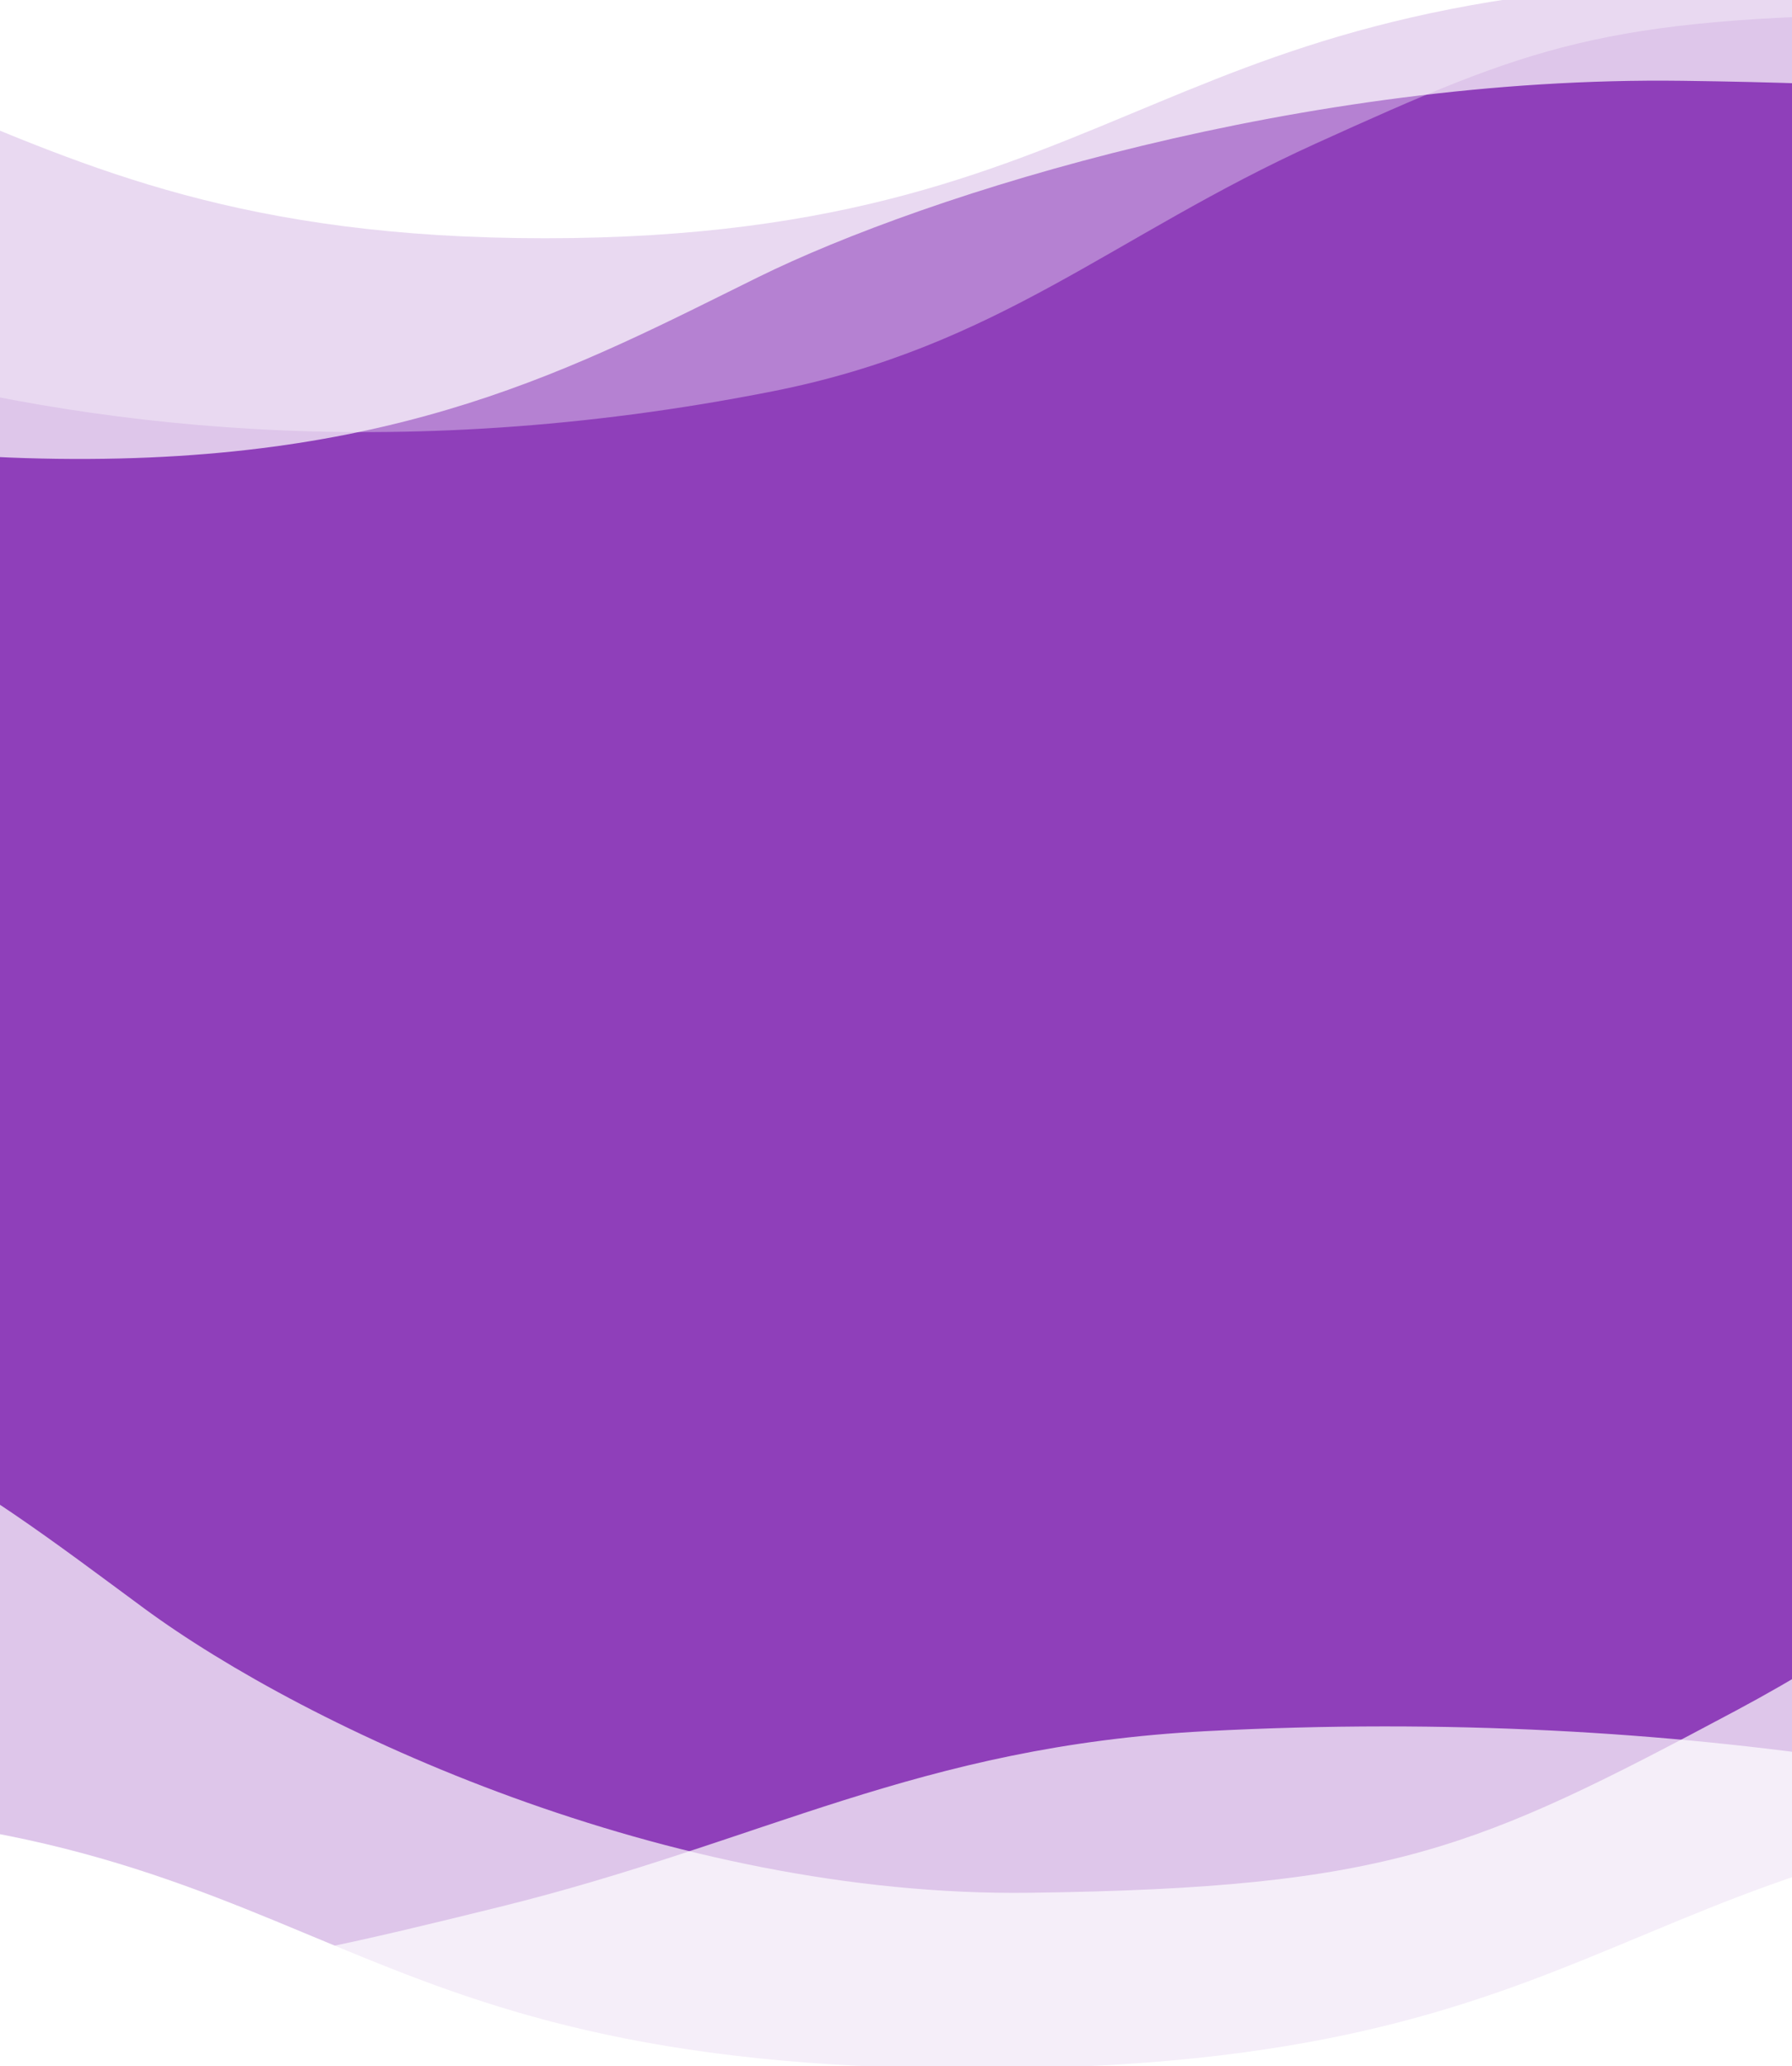 <svg width="667" height="769" viewBox="0 0 667 769" fill="none" xmlns="http://www.w3.org/2000/svg">
    <rect x="0" y="0" width="667" height="769" fill="#333333" stroke="none"/>
    <g clip-path="url(#clip0_4_130)">
        <rect width="667" height="769" fill="#8F3FBA" />
        <path
            d="M1254.37 -62.447L1249.1 -16.469C1259.99 -17.09 1270.2 -18.016 1279.84 -19.206V46.343C1260.5 48.418 1207.62 67.325 1159.99 72.06C1061.47 81.854 967.671 62.408 908.761 37.986C853.304 14.996 793.651 -7.732 670.097 -7.732C546.542 -7.732 486.889 14.996 431.432 37.986C372.522 62.408 315.26 88.67 202.849 88.67C90.439 88.67 33.177 62.408 -25.733 37.986C-59.539 23.972 -94.904 10.055 -145.352 1.324V-64.668C-137.708 -63.496 -130.357 -62.218 -123.269 -60.847V-81.988L1254.37 -121.07V-62.447Z"
            fill="white"
        />
        <path
            d="M-142.683 785.542L-137.407 739.563C-148.301 740.185 -158.509 741.111 -168.15 742.3V676.752C-148.806 674.677 -127.54 673.507 -103.818 673.507C8.592 673.507 65.854 699.769 124.764 724.191C180.221 747.181 239.875 769.909 363.429 769.909C486.983 769.909 546.636 747.181 602.093 724.191C661.004 699.769 718.266 673.507 830.676 673.507C943.086 673.507 1000.35 699.769 1059.26 724.191C1093.06 738.205 1128.43 752.122 1178.88 760.853V826.845C1171.23 825.673 1163.88 824.395 1156.79 823.024V844.165H-142.683V785.542Z"
            fill="white"
        />
        <path
            d="M1732.95 17.634L1726.11 81.871C1738.51 81.163 1750.13 80.019 1761.11 78.499L1761.26 108.802C1739.23 111.418 1513.98 229.199 1155.54 171.856C1049.45 154.884 996.192 113.532 901.04 78.99C799.807 42.241 766.577 31.907 626.116 30.074C485.655 28.24 345.465 71.916 282 103.252C214.583 136.539 149.006 172.425 21.213 170.757C-106.579 169.089 -171.197 131.503 -237.722 96.468C-275.897 76.363 -315.848 56.371 -373.039 43.409L-371.834 -48.901C-363.165 -47.148 -354.832 -45.251 -346.799 -43.229L-346.413 -72.801L1734.02 -64.369L1732.95 17.634Z"
            fill="white"
            fill-opacity="0.7"
        />
        <path
            d="M1006.56 858.792L1006.56 794.192C1018.81 796.209 1030.25 798.577 1041 801.252L1044.36 771.134C1022.74 766.201 811.274 625.233 448.847 644.301C341.573 649.945 284.251 685.426 185.995 709.699C81.46 735.523 47.33 742.28 -92.507 729.231C-232.344 716.182 -367.093 657.908 -426.87 620.029C-490.37 579.791 -551.765 537.164 -678.99 525.292C-806.214 513.42 -874.436 543.952 -944.284 571.747C-984.366 587.697 -1026.2 603.347 -1084.43 610.18L-1093.01 702.098C-1084.21 701.273 -1075.72 700.269 -1067.52 699.109L-1070.27 728.556L998.941 940.447L1006.56 858.792Z"
            fill="white"
            fill-opacity="0.7"
        />
        <path
            d="M1442.59 728.783L1435.66 637.568C1447.53 638.648 1458.66 640.341 1469.18 642.566L1469.14 599.556C1448.04 595.711 1231.77 427.182 889.083 506.406C787.654 529.855 736.94 588.225 646.088 636.677C549.429 688.225 517.691 702.691 383.281 704.446C248.871 706.2 114.446 643.364 53.52 598.505C-11.199 550.853 -74.173 499.523 -196.46 501.119C-318.747 502.716 -380.359 555.672 -443.813 604.997C-480.225 633.302 -518.336 661.437 -572.99 679.488L-571.28 810.513C-562.995 808.077 -555.031 805.435 -547.356 802.614L-546.808 844.589L1444.11 845.177L1442.59 728.783Z"
            fill="white"
            fill-opacity="0.7"
        />
        <path
            d="M-171.644 -10.152L-166.036 54.101C-175.891 53.36 -185.132 52.185 -193.865 50.635L-193.904 80.937C-176.388 83.612 2.962 201.992 287.705 145.611C371.985 128.924 414.201 87.716 489.738 53.43C570.102 16.953 596.486 6.709 708.122 5.252C819.758 3.795 931.301 47.845 981.828 79.349C1035.5 112.816 1087.72 148.876 1189.29 147.55C1290.86 146.225 1342.11 108.813 1394.9 73.957C1425.18 53.955 1456.88 34.071 1502.31 21.263L1501.1 -71.047C1494.22 -69.318 1487.6 -67.443 1481.22 -65.443L1480.83 -95.015L-172.714 -92.155L-171.644 -10.152Z"
            fill="url(#paint0_linear_4_130)"
            fill-opacity="0.34"
        />
    </g>
    <defs>
        <linearGradient
            id="paint0_linear_4_130"
            x1="1502.22"
            y1="14.724"
            x2="-194.479"
            y2="36.871"
            gradientUnits="userSpaceOnUse"
        >
            <stop stop-color="white" />
            <stop offset="1" stop-color="white" />
        </linearGradient>
        <clipPath id="clip0_4_130">
            <rect width="667" height="769" fill="white" />
        </clipPath>
    </defs>
</svg>
